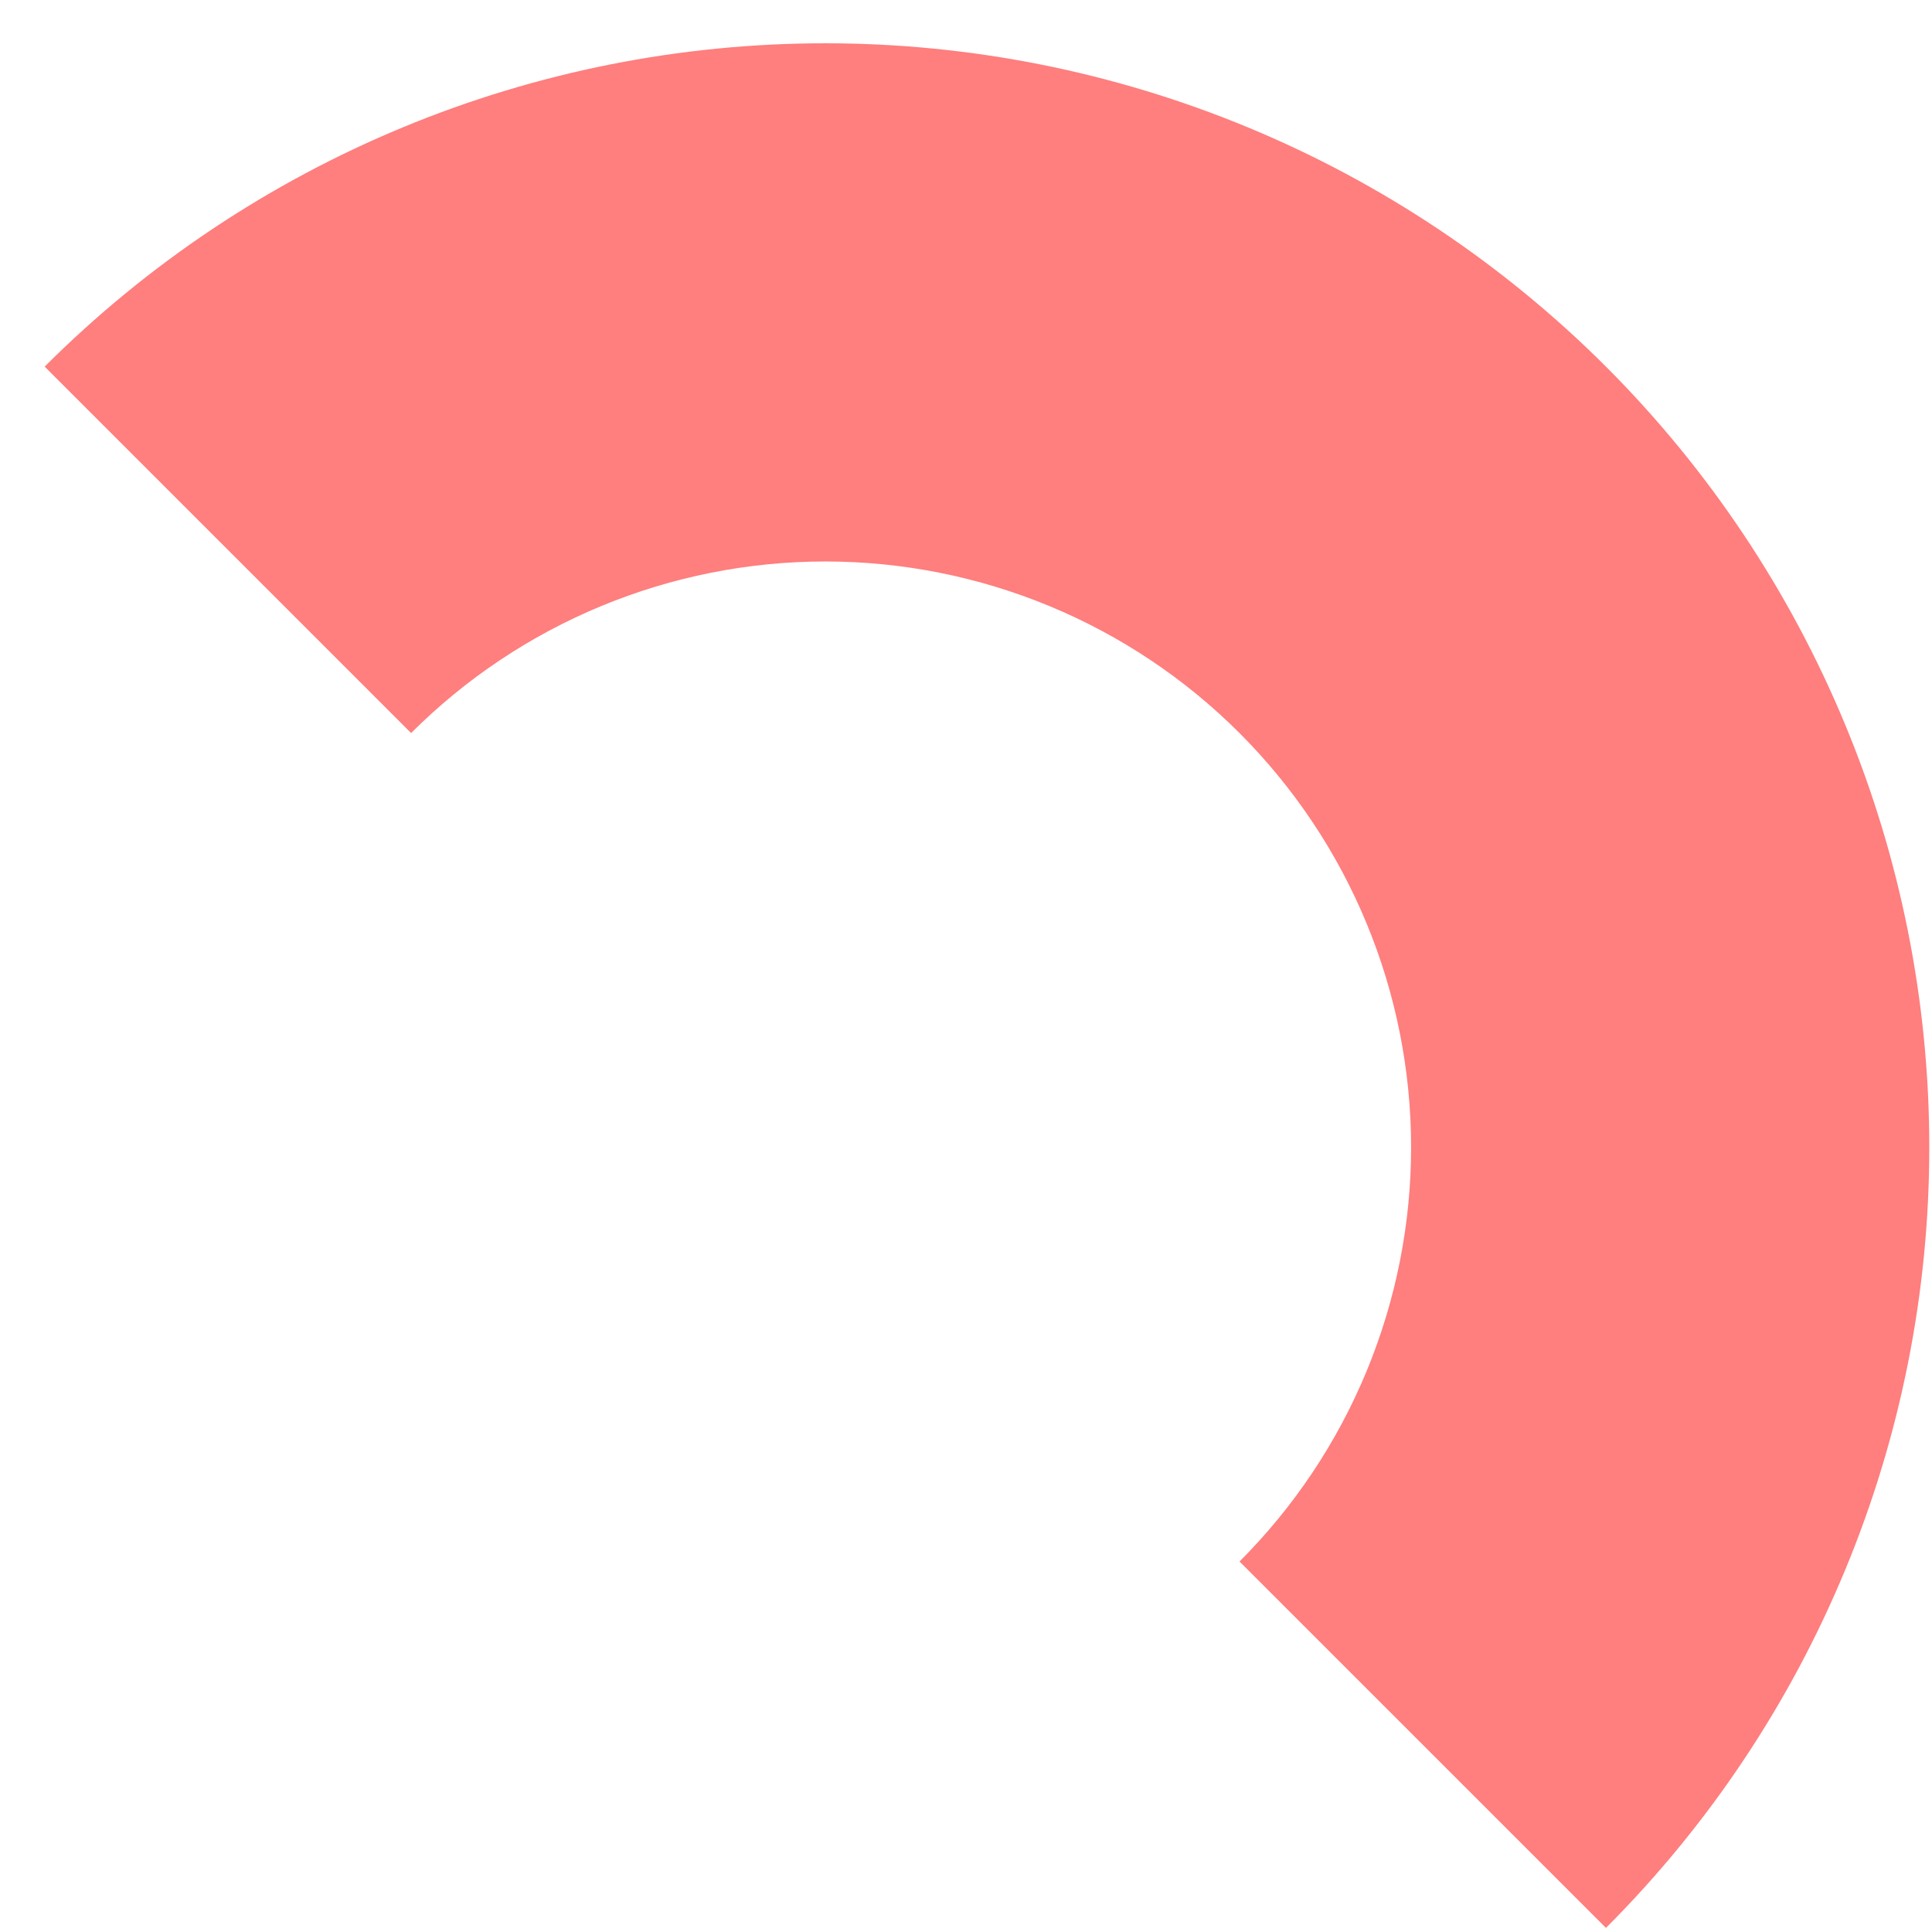 <svg width="42" height="42" viewBox="0 0 42 42" fill="none" xmlns="http://www.w3.org/2000/svg">
<path d="M34.912 41.911C37.14 39.683 38.908 37.037 40.114 34.125C41.321 31.213 41.941 28.093 41.941 24.941C41.941 21.789 41.321 18.668 40.114 15.757C38.908 12.845 37.14 10.199 34.912 7.97C32.683 5.742 30.038 3.974 27.126 2.768C24.214 1.562 21.093 0.941 17.941 0.941C14.79 0.941 11.669 1.562 8.757 2.768C5.845 3.974 3.199 5.742 0.971 7.97L8.937 15.936C10.119 14.754 11.523 13.816 13.068 13.176C14.613 12.536 16.269 12.206 17.941 12.206C19.614 12.206 21.27 12.536 22.815 13.176C24.36 13.816 25.764 14.754 26.946 15.936C28.128 17.119 29.067 18.523 29.706 20.068C30.346 21.613 30.676 23.269 30.676 24.941C30.676 26.613 30.346 28.269 29.706 29.814C29.067 31.359 28.128 32.763 26.946 33.946L34.912 41.911Z" fill="#FF7E7E"/>
</svg>
